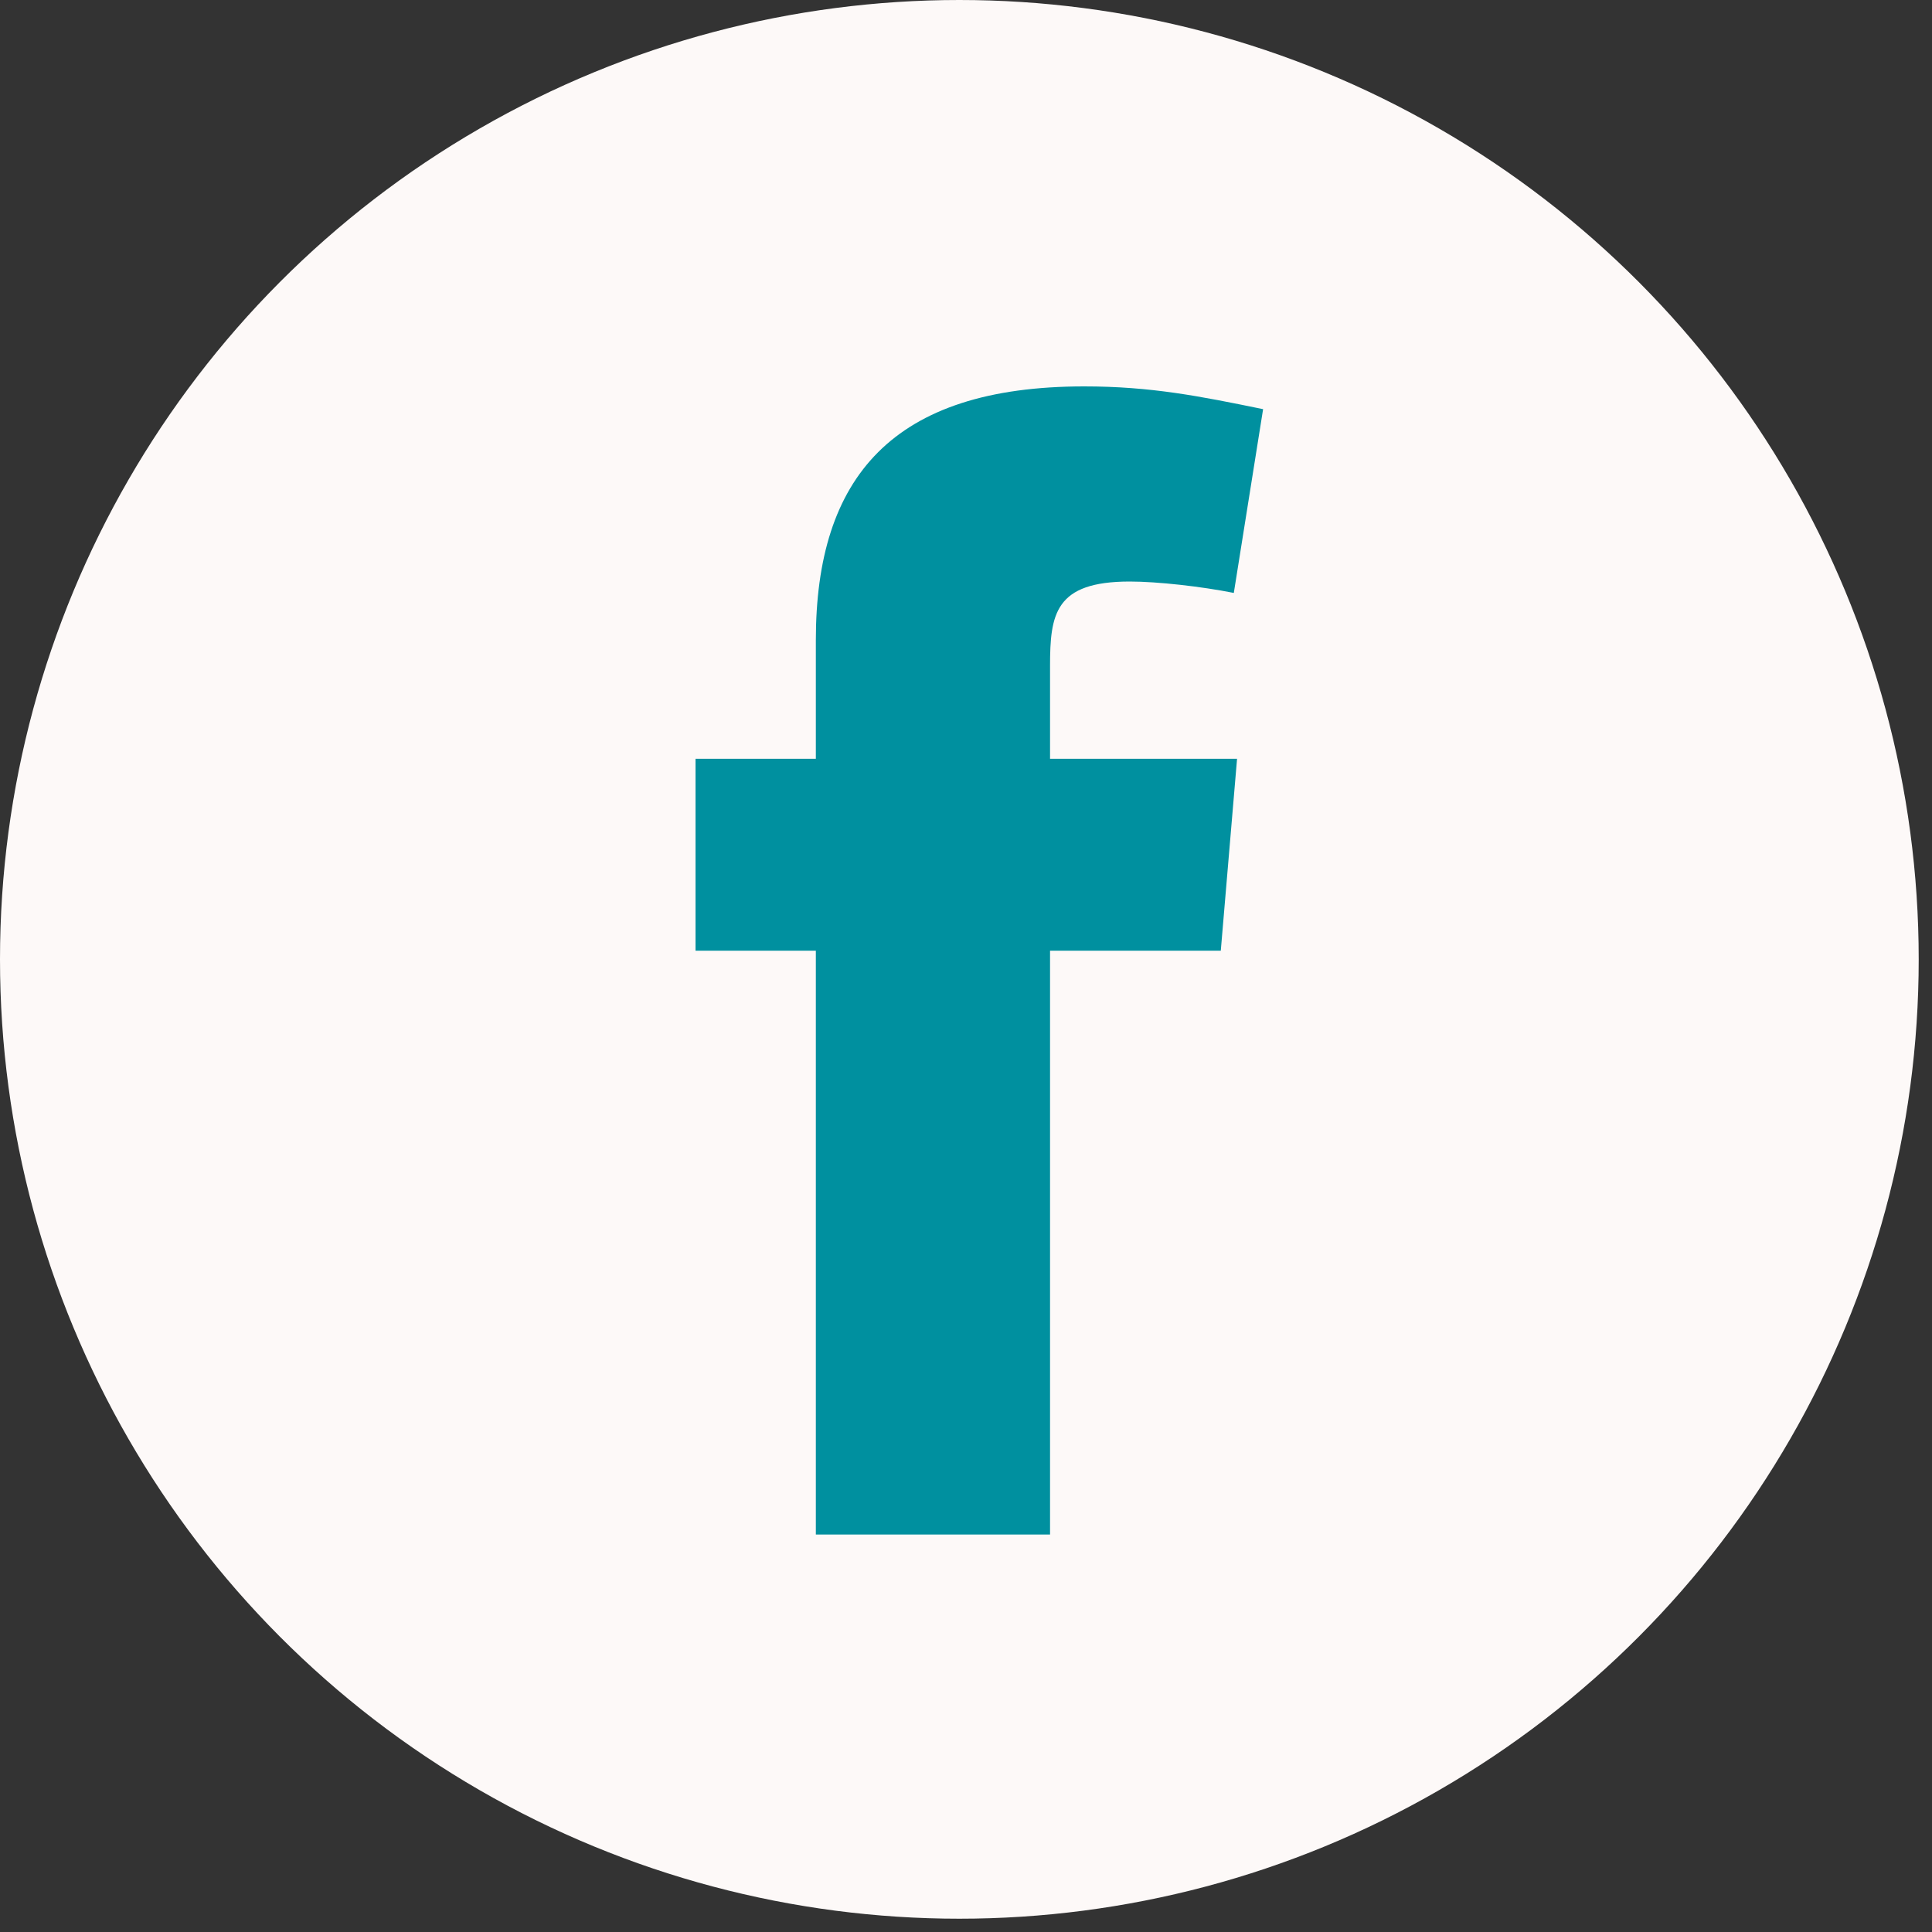 <svg width="50" height="50" viewBox="0 0 50 50" fill="none" xmlns="http://www.w3.org/2000/svg">
<rect x="0" y="0" width="50" height="50" fill="#333333" stroke="none"/>
<circle cx="24.828" cy="24.828" r="24.828" fill="#FDF9F8"/>
<path d="M32.689 10.589L31.931 15.345C31.089 15.177 29.953 15.05 29.237 15.05C27.301 15.05 27.175 15.892 27.175 17.239V19.638H32.015L31.594 24.604H27.175V39.714H21.114V24.604H18V19.638H21.114V16.566C21.114 12.357 23.093 10 28.059 10C29.785 10 31.047 10.252 32.689 10.589Z" fill="#00909F"/>
</svg>
